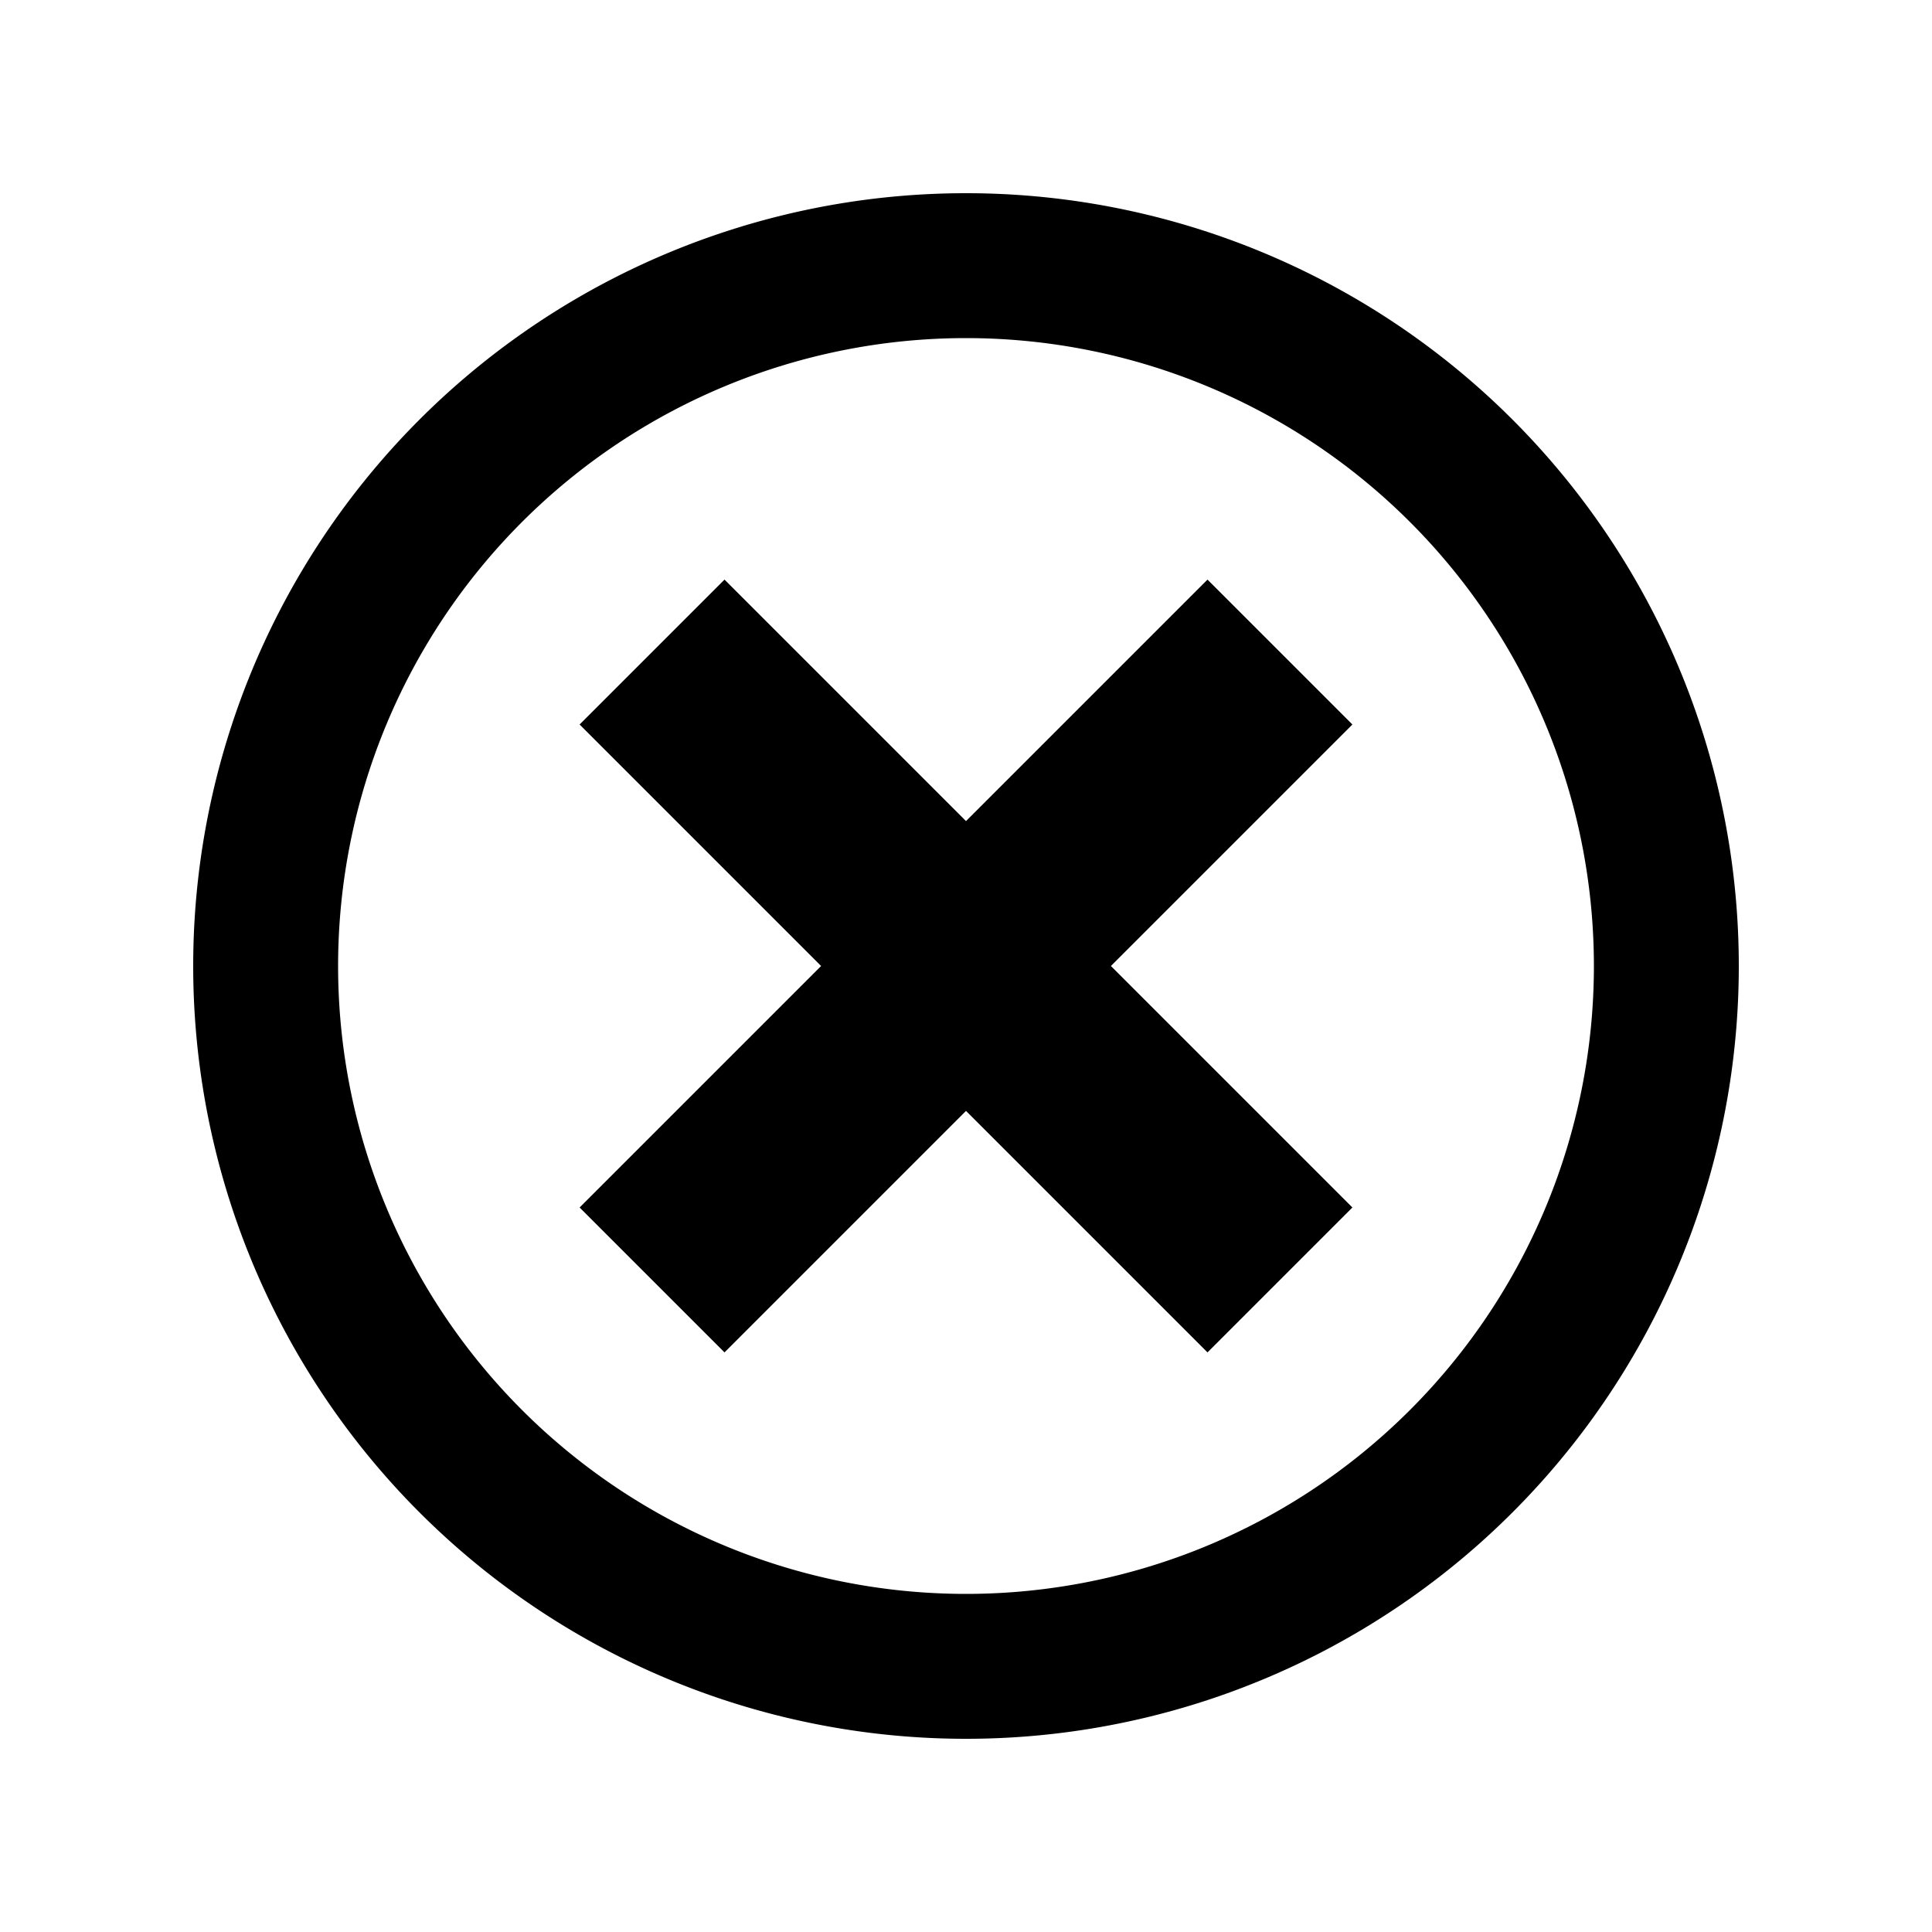 <svg xmlns="http://www.w3.org/2000/svg" aria-hidden="true" viewBox="-2 -2 20 20" fill="currentColor">
  <path d="M8 0a8 8 0 100 16A8 8 0 008 0zm0 14.5a6.5 6.5 0 110-13 6.5 6.5 0 010 13z"/>
  <path d="M10.5 4L8 6.5 5.5 4 4 5.5 6.5 8 4 10.5 5.5 12 8 9.5l2.5 2.5 1.5-1.5L9.5 8 12 5.5z"/>
</svg>

